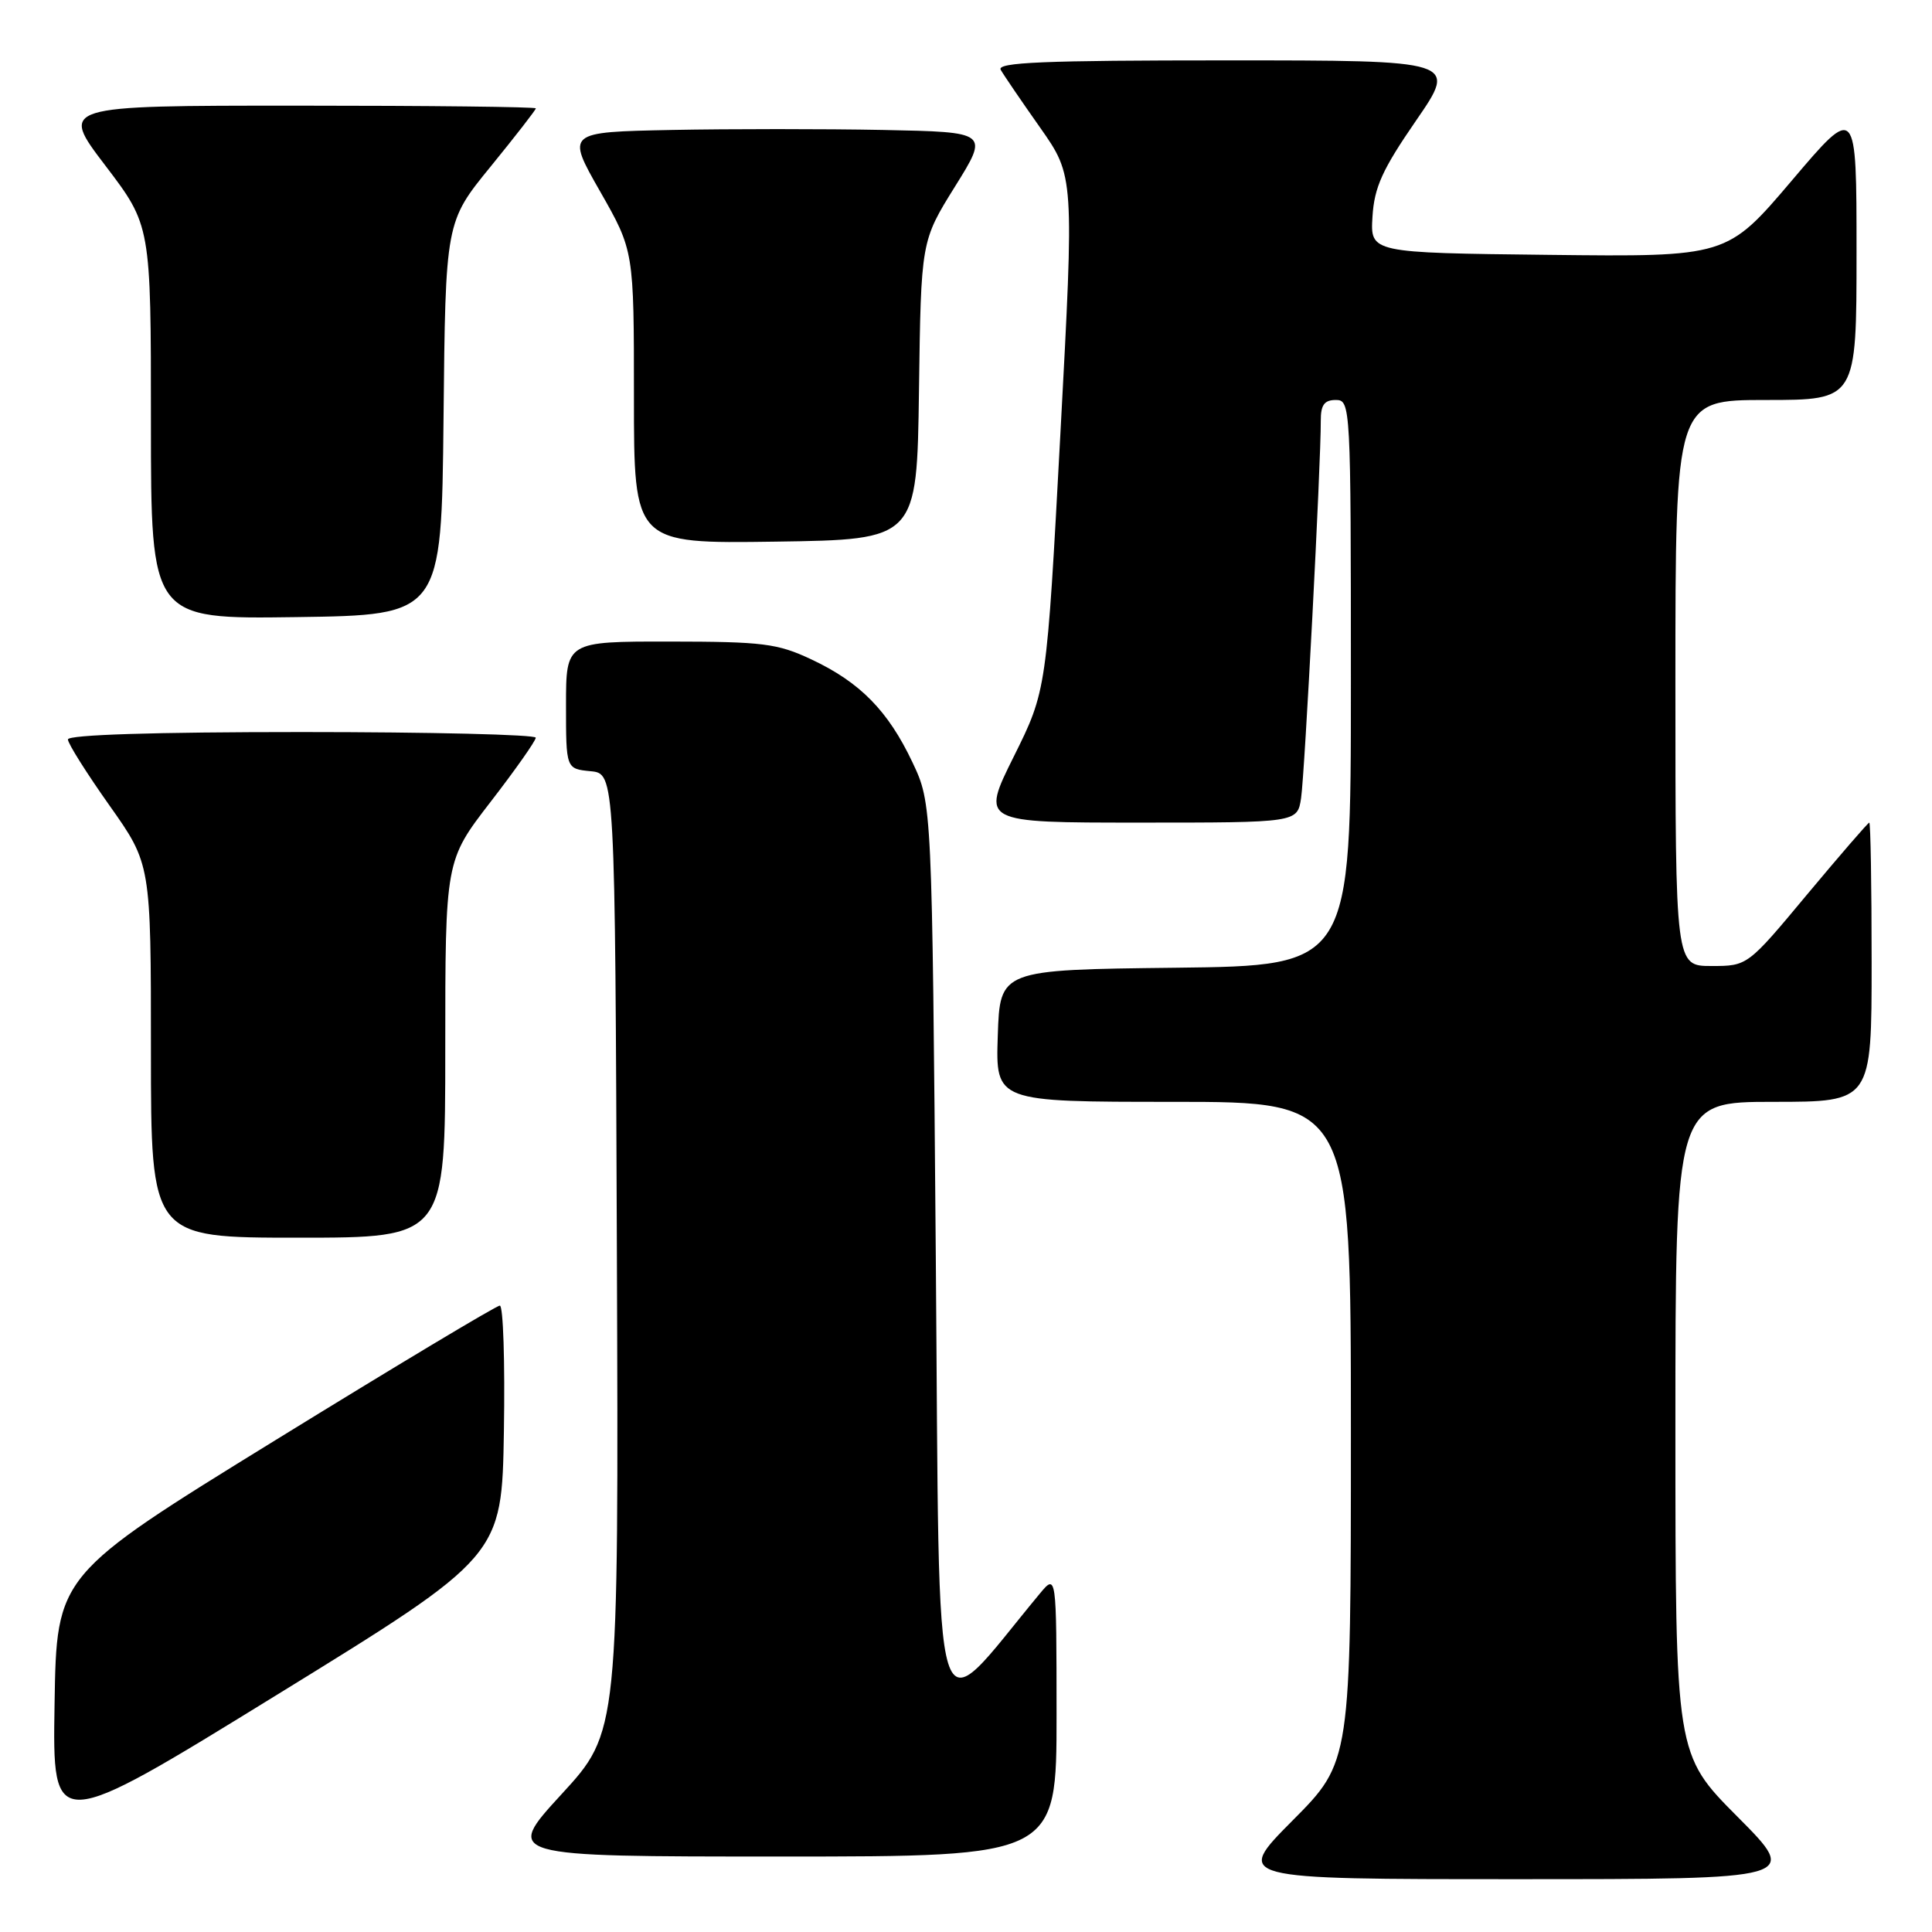 <?xml version="1.0" encoding="UTF-8" standalone="no"?>
<!DOCTYPE svg PUBLIC "-//W3C//DTD SVG 1.1//EN" "http://www.w3.org/Graphics/SVG/1.1/DTD/svg11.dtd" >
<svg xmlns="http://www.w3.org/2000/svg" xmlns:xlink="http://www.w3.org/1999/xlink" version="1.1" viewBox="0 0 256 256">
 <g >
 <path fill="currentColor"
d=" M 230.23 240.73 C 222.00 232.46 222.00 232.46 222.00 189.23 C 222.00 146.00 222.00 146.00 235.00 146.00 C 248.00 146.00 248.00 146.00 248.00 127.50 C 248.00 117.33 247.86 109.00 247.69 109.00 C 247.53 109.00 243.83 113.28 239.47 118.50 C 231.56 128.00 231.56 128.00 226.78 128.00 C 222.00 128.00 222.00 128.00 222.00 90.50 C 222.00 53.00 222.00 53.00 234.00 53.00 C 246.00 53.00 246.00 53.00 246.00 33.41 C 246.00 13.82 246.00 13.82 237.42 23.93 C 228.83 34.04 228.83 34.04 205.20 33.77 C 181.57 33.50 181.57 33.50 181.86 28.72 C 182.10 24.81 183.16 22.47 187.64 15.97 C 193.13 8.00 193.13 8.00 162.51 8.00 C 138.29 8.00 132.03 8.26 132.60 9.25 C 132.99 9.94 135.34 13.39 137.83 16.92 C 142.34 23.34 142.34 23.34 140.51 57.42 C 138.68 91.50 138.68 91.50 134.33 100.25 C 129.98 109.00 129.98 109.00 150.94 109.00 C 171.91 109.00 171.91 109.00 172.40 105.75 C 172.88 102.60 175.04 61.32 175.01 55.75 C 175.00 53.66 175.48 53.00 177.00 53.00 C 178.96 53.00 179.00 53.67 179.00 90.48 C 179.00 127.96 179.00 127.96 155.75 128.23 C 132.50 128.50 132.50 128.50 132.21 137.25 C 131.92 146.00 131.92 146.00 155.46 146.00 C 179.00 146.00 179.00 146.00 179.00 189.73 C 179.00 233.46 179.00 233.46 171.27 241.23 C 163.55 249.00 163.55 249.00 201.00 249.00 C 238.46 249.00 238.46 249.00 230.23 240.73 Z  M 140.00 227.25 C 139.99 208.50 139.99 208.50 137.75 211.20 C 123.22 228.70 124.55 233.01 124.00 166.71 C 123.50 106.50 123.50 106.50 120.90 101.00 C 117.67 94.18 113.96 90.40 107.50 87.37 C 103.02 85.26 101.08 85.02 88.75 85.01 C 75.00 85.00 75.00 85.00 75.00 93.44 C 75.00 101.87 75.00 101.87 78.25 102.19 C 81.50 102.50 81.50 102.50 81.74 166.00 C 81.98 229.50 81.98 229.50 74.40 237.75 C 66.83 246.00 66.83 246.00 103.41 246.00 C 140.00 246.00 140.00 246.00 140.00 227.25 Z  M 66.77 189.60 C 66.92 180.47 66.68 173.00 66.23 173.00 C 65.78 173.00 52.39 181.03 36.46 190.85 C 7.50 208.70 7.50 208.70 7.23 225.80 C 6.95 242.90 6.95 242.90 36.73 224.55 C 66.50 206.21 66.50 206.21 66.77 189.60 Z  M 59.00 139.02 C 59.00 114.04 59.00 114.04 64.99 106.27 C 68.29 102.00 70.99 98.16 70.99 97.75 C 71.00 97.34 57.05 97.00 40.00 97.00 C 20.42 97.00 9.00 97.36 9.00 97.98 C 9.00 98.52 11.48 102.45 14.50 106.72 C 20.00 114.49 20.00 114.49 20.00 139.24 C 20.00 164.00 20.00 164.00 39.50 164.00 C 59.00 164.00 59.00 164.00 59.00 139.02 Z  M 58.77 55.45 C 59.03 29.40 59.03 29.40 65.02 22.06 C 68.31 18.02 71.00 14.56 71.00 14.36 C 71.00 14.16 56.80 14.00 39.46 14.00 C 7.91 14.00 7.91 14.00 13.96 21.94 C 20.00 29.88 20.00 29.88 20.00 55.96 C 20.00 82.04 20.00 82.04 39.25 81.77 C 58.50 81.50 58.50 81.50 58.77 55.45 Z  M 121.77 51.72 C 122.04 31.95 122.04 31.95 126.54 24.72 C 131.04 17.50 131.04 17.50 117.02 17.22 C 109.31 17.07 96.71 17.07 89.02 17.22 C 75.03 17.50 75.03 17.50 79.52 25.37 C 84.00 33.23 84.00 33.23 84.00 52.64 C 84.00 72.04 84.00 72.04 102.75 71.77 C 121.50 71.50 121.50 71.50 121.77 51.72 Z "/>
</g>
</svg>